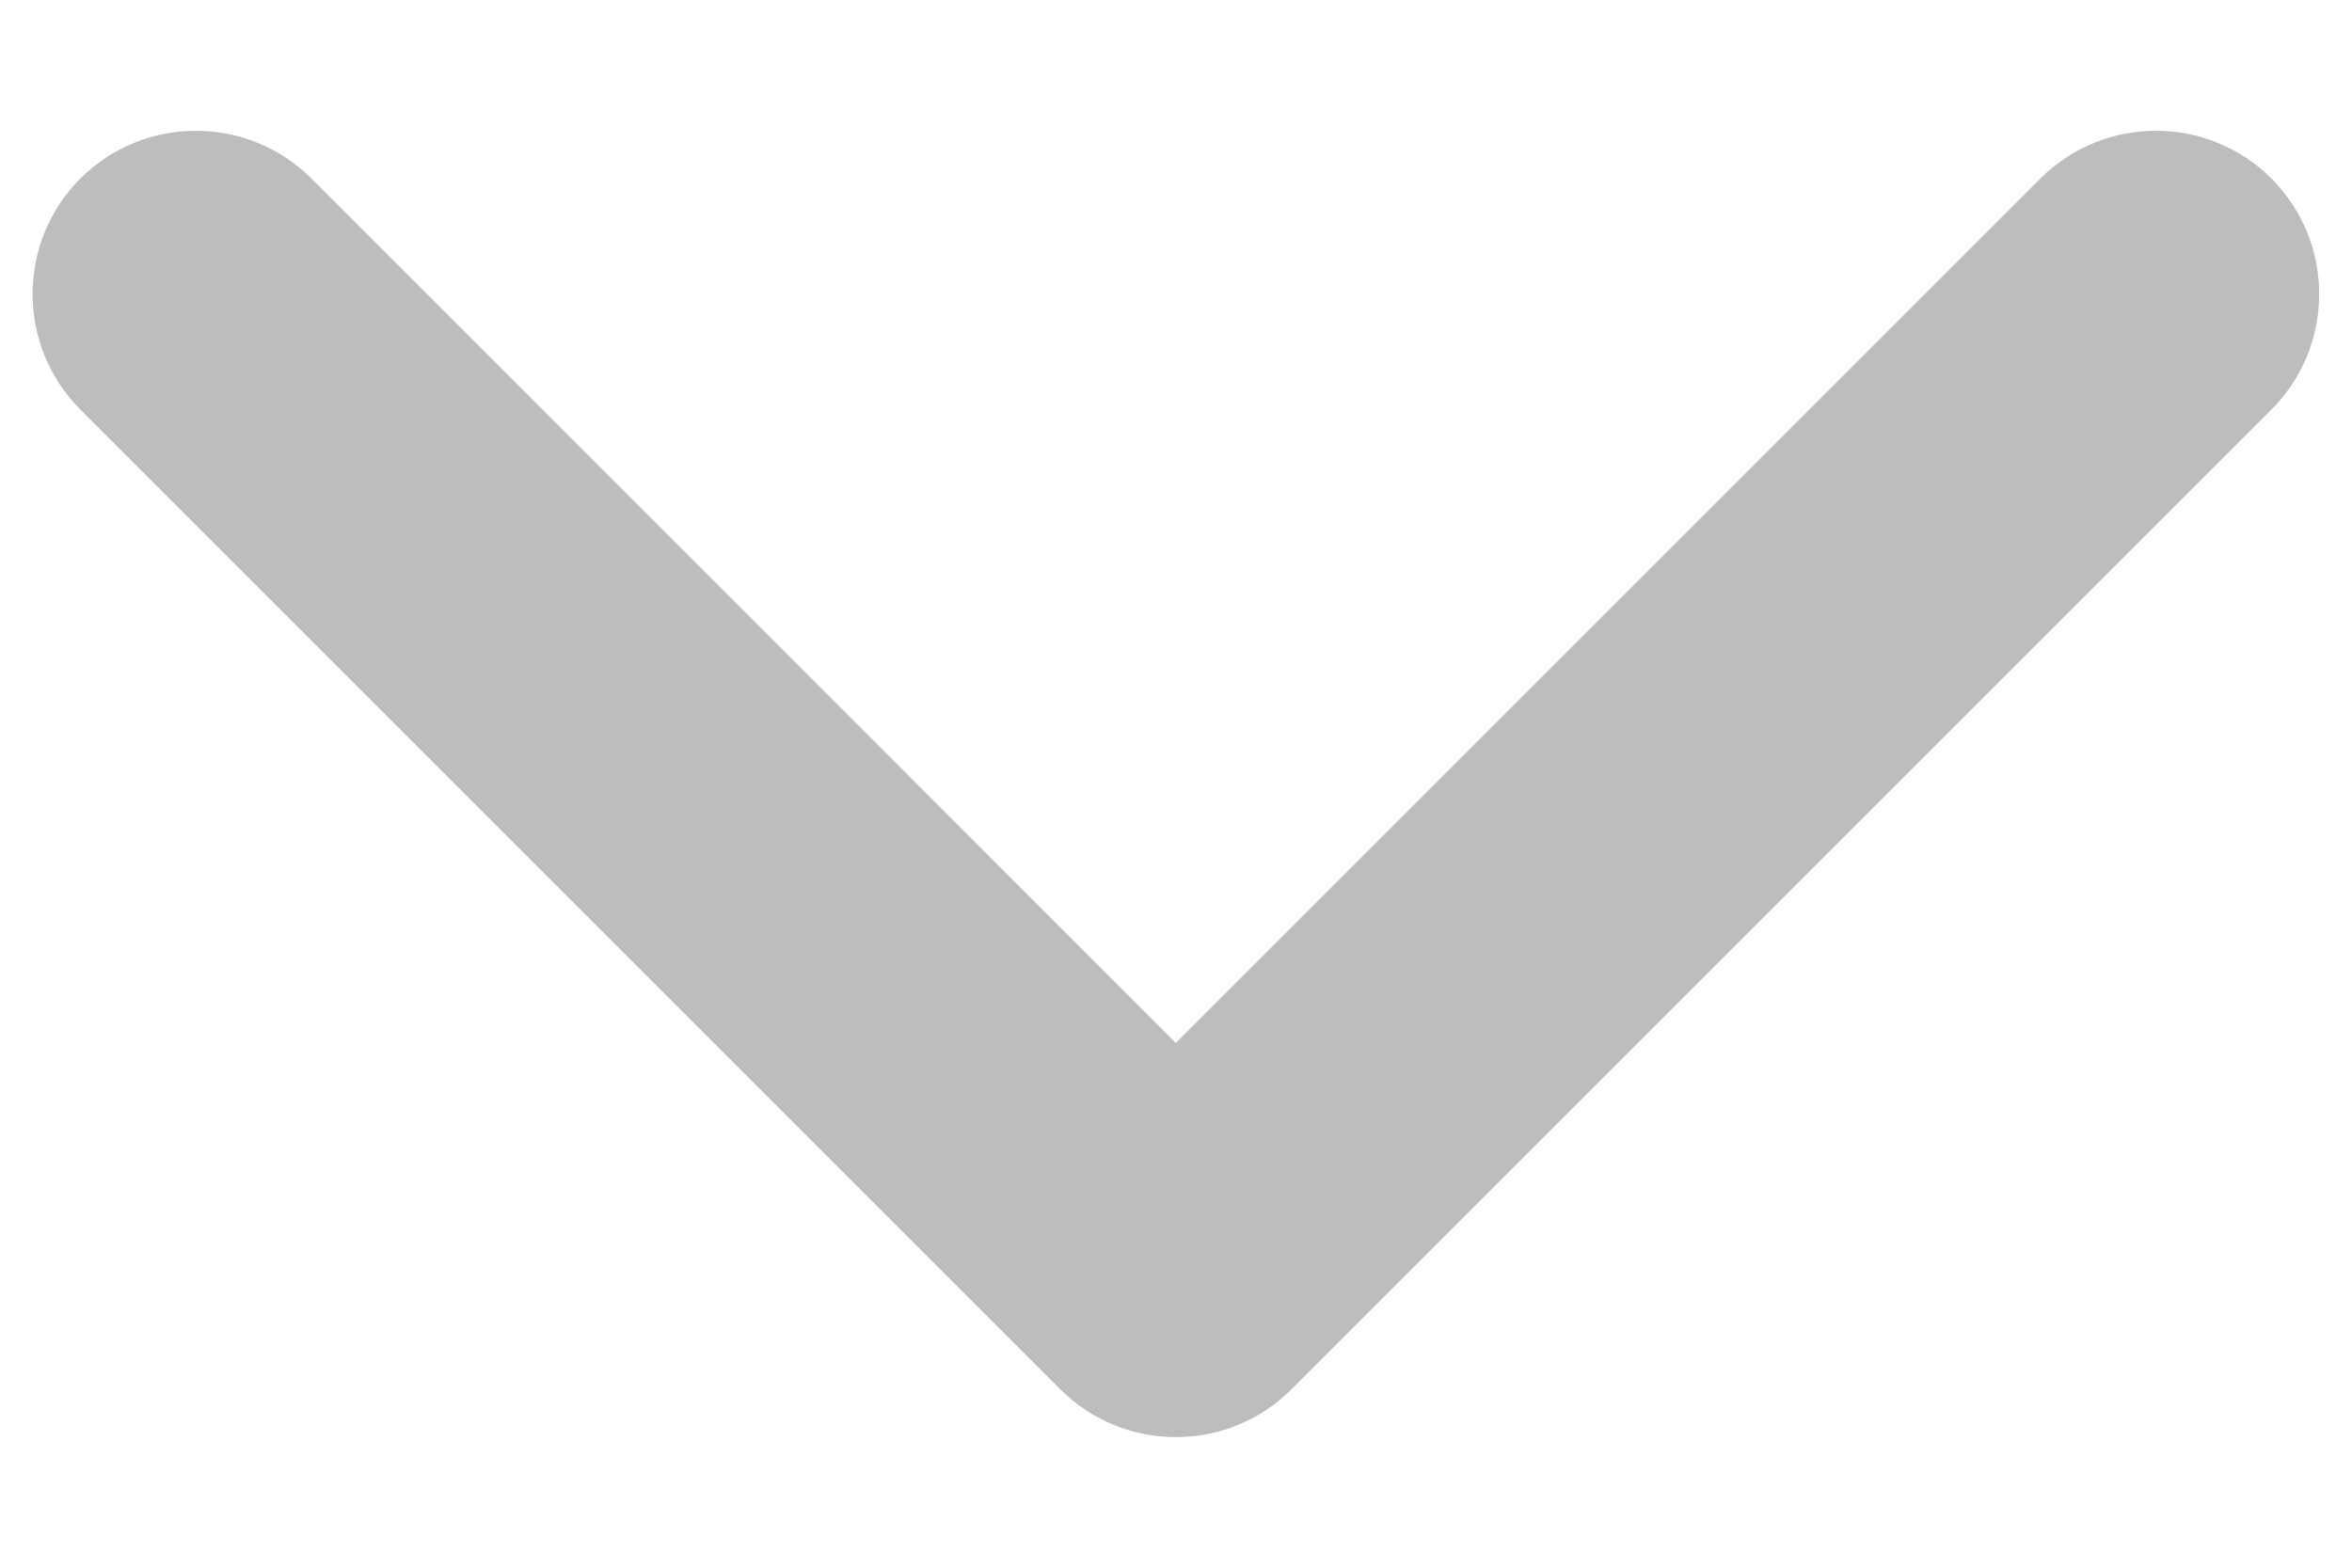 <svg width="12" height="8" viewBox="0 0 12 8" fill="none" xmlns="http://www.w3.org/2000/svg">
<path fillRule="evenodd" clipRule="evenodd" d="M11.589 0.911C11.914 1.237 11.914 1.764 11.589 2.09L6.589 7.09C6.263 7.415 5.736 7.415 5.41 7.09L0.41 2.09C0.085 1.764 0.085 1.237 0.41 0.911C0.736 0.586 1.263 0.586 1.589 0.911L5.999 5.322L10.41 0.911C10.736 0.586 11.263 0.586 11.589 0.911Z" fill="#BDBDBD"/>
</svg>
